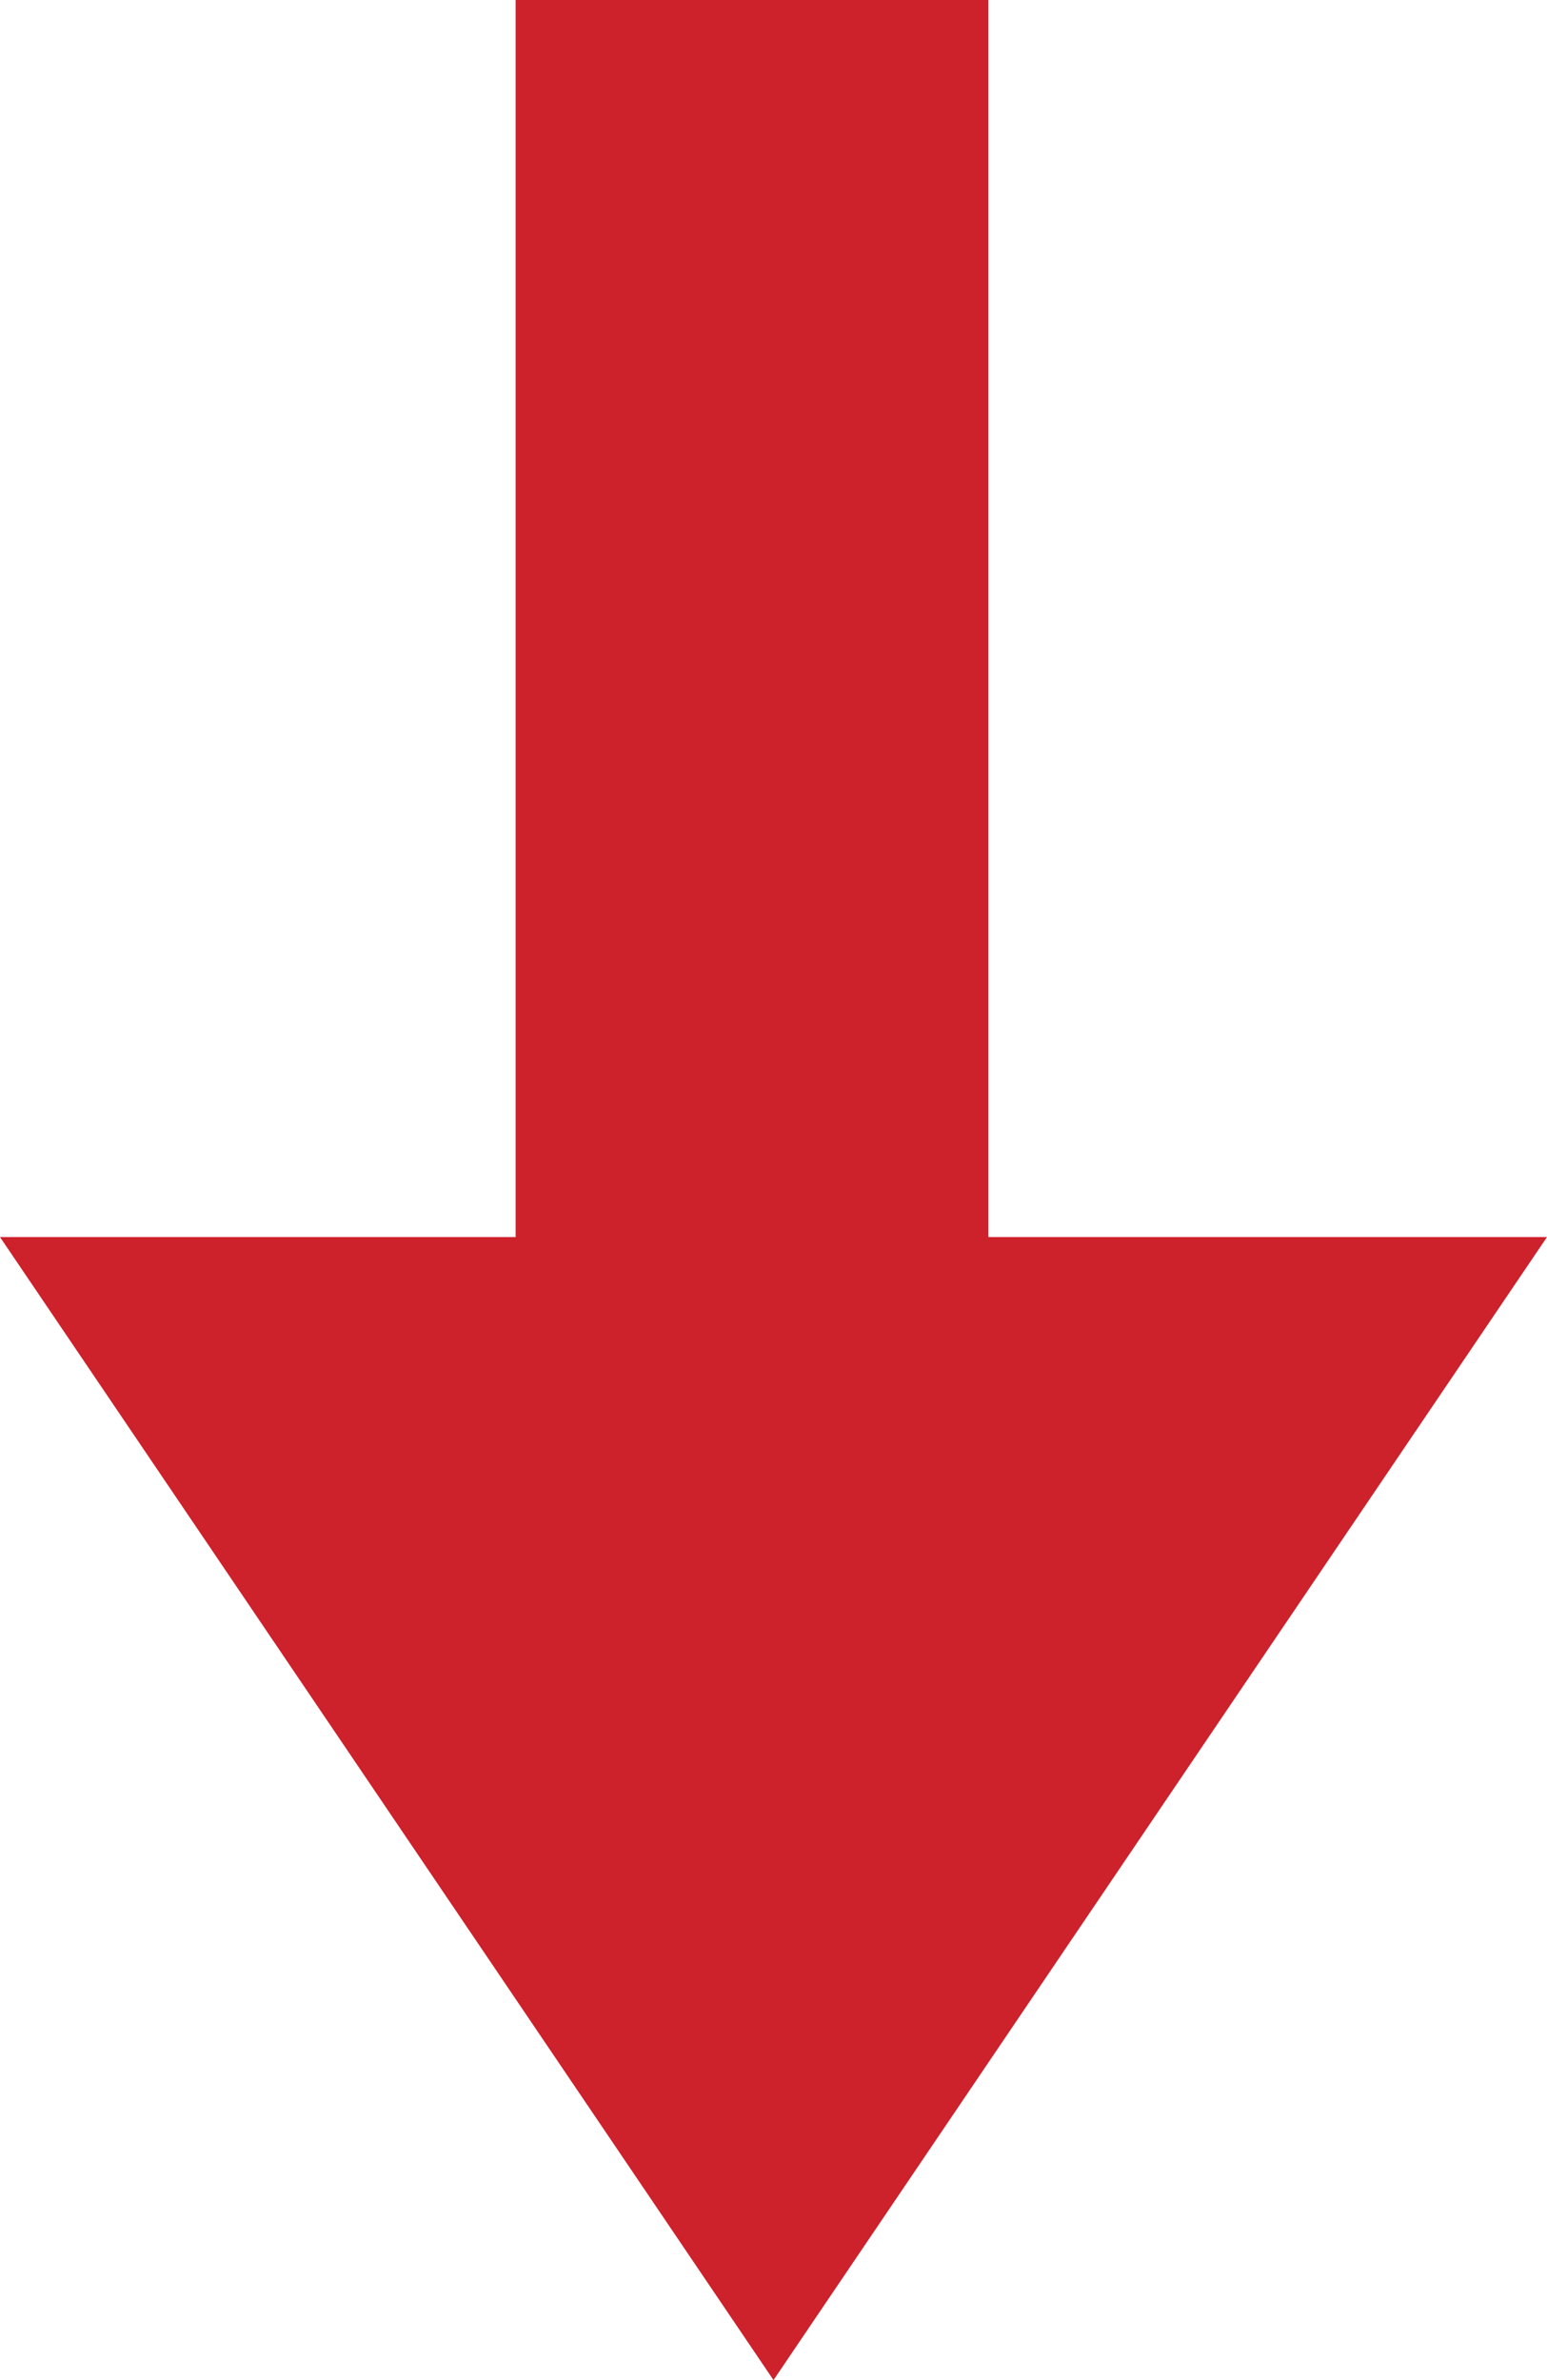 <svg width="13" height="20" viewBox="0 0 13 20" fill="none" xmlns="http://www.w3.org/2000/svg">
<path d="M4.333 10.395L4.333 -3.78832e-07L8.306 -2.05201e-07L8.306 10.395L13 10.395L6.5 20L-4.54395e-07 10.395L4.333 10.395Z" fill="#CD212C"/>
</svg>
